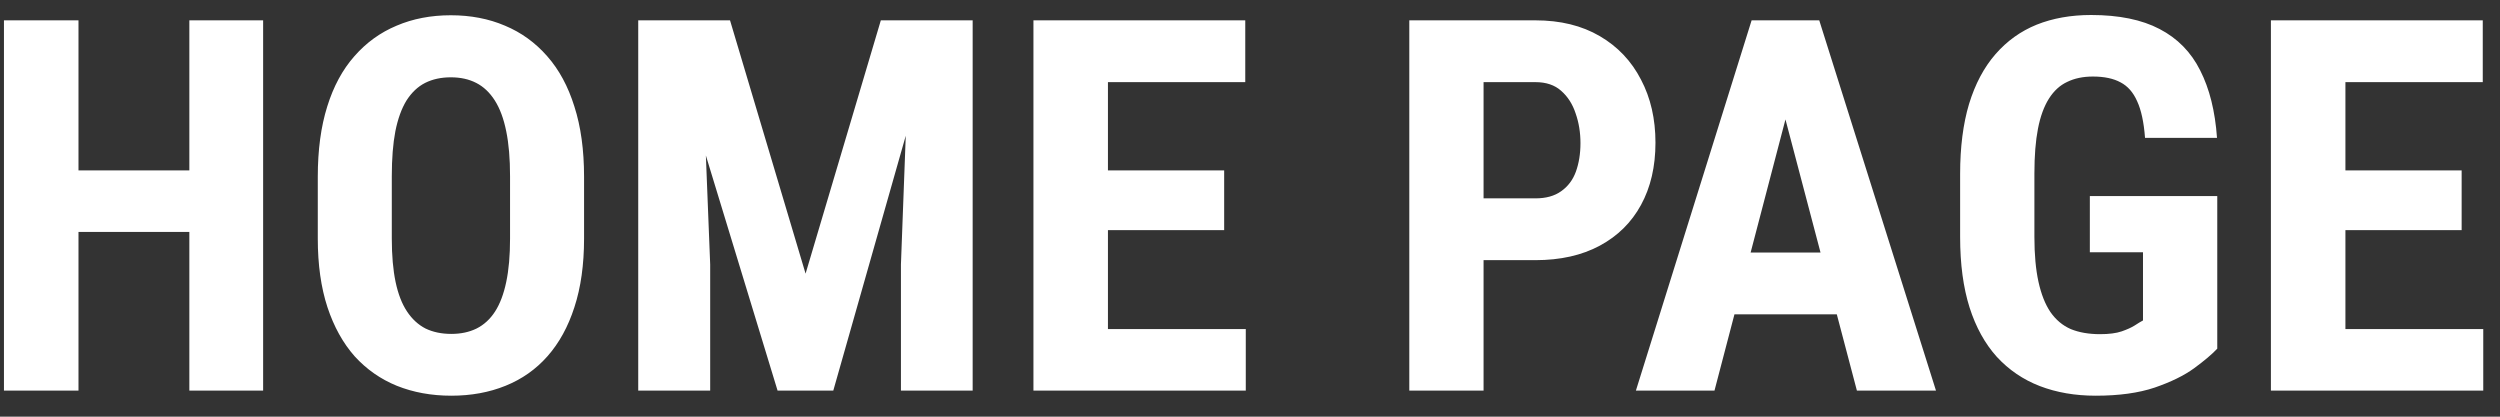 <svg width="96" height="16" viewBox="0 0 96 16" fill="none" xmlns="http://www.w3.org/2000/svg">
<rect x="0" y="0" width="96" height="16" fill="#333333" stroke="none"/>
<path d="M8.033 6.543V8.906H2.203V6.543H8.033ZM3.014 0.781V15H0.152V0.781H3.014ZM10.104 0.781V15H7.271V0.781H10.104ZM22.428 6.787V9.16C22.428 10.163 22.304 11.042 22.057 11.797C21.816 12.546 21.471 13.174 21.021 13.682C20.579 14.183 20.042 14.56 19.41 14.815C18.785 15.068 18.092 15.195 17.33 15.195C16.568 15.195 15.872 15.068 15.24 14.815C14.615 14.56 14.075 14.183 13.619 13.682C13.17 13.174 12.822 12.546 12.574 11.797C12.327 11.042 12.203 10.163 12.203 9.16V6.787C12.203 5.758 12.324 4.86 12.565 4.092C12.805 3.317 13.154 2.673 13.609 2.158C14.065 1.637 14.605 1.247 15.23 0.986C15.855 0.719 16.549 0.586 17.311 0.586C18.072 0.586 18.766 0.719 19.391 0.986C20.016 1.247 20.556 1.637 21.012 2.158C21.467 2.673 21.816 3.317 22.057 4.092C22.304 4.86 22.428 5.758 22.428 6.787ZM19.586 9.16V6.768C19.586 6.09 19.537 5.514 19.439 5.039C19.342 4.557 19.195 4.163 19 3.857C18.805 3.551 18.567 3.327 18.287 3.184C18.007 3.04 17.682 2.969 17.311 2.969C16.939 2.969 16.611 3.04 16.324 3.184C16.044 3.327 15.807 3.551 15.611 3.857C15.422 4.163 15.279 4.557 15.182 5.039C15.091 5.514 15.045 6.09 15.045 6.768V9.16C15.045 9.811 15.094 10.368 15.191 10.83C15.289 11.292 15.435 11.67 15.631 11.963C15.826 12.256 16.064 12.474 16.344 12.617C16.63 12.754 16.959 12.822 17.33 12.822C17.695 12.822 18.017 12.754 18.297 12.617C18.583 12.474 18.821 12.256 19.01 11.963C19.199 11.67 19.342 11.292 19.439 10.83C19.537 10.368 19.586 9.811 19.586 9.16ZM25.523 0.781H28.033L30.934 10.508L33.824 0.781H36.041L31.998 15H29.859L25.523 0.781ZM24.508 0.781H26.9L27.271 10.156V15H24.508V0.781ZM34.947 0.781H37.35V15H34.596V10.156L34.947 0.781ZM47.838 12.637V15H41.656V12.637H47.838ZM42.545 0.781V15H39.684V0.781H42.545ZM47.008 6.543V8.838H41.656V6.543H47.008ZM47.818 0.781V3.154H41.656V0.781H47.818ZM58.961 9.99H56.051V7.617H58.961C59.365 7.617 59.693 7.526 59.947 7.344C60.208 7.161 60.397 6.911 60.514 6.592C60.631 6.266 60.69 5.902 60.69 5.498C60.69 5.088 60.628 4.707 60.504 4.355C60.387 3.997 60.201 3.708 59.947 3.486C59.7 3.265 59.371 3.154 58.961 3.154H56.969V15H54.117V0.781H58.961C59.918 0.781 60.742 0.983 61.432 1.387C62.122 1.79 62.649 2.347 63.014 3.057C63.385 3.76 63.57 4.567 63.57 5.479C63.57 6.396 63.385 7.194 63.014 7.871C62.649 8.542 62.122 9.062 61.432 9.434C60.742 9.805 59.918 9.99 58.961 9.99ZM68.893 3.32L65.836 15H62.818L67.262 0.781H69.147L68.893 3.32ZM71.305 15L68.228 3.32L67.945 0.781H69.859L74.342 15H71.305ZM71.412 9.697V12.07H64.996V9.697H71.412ZM85.143 7.529V13.389C84.941 13.604 84.644 13.854 84.254 14.141C83.87 14.421 83.365 14.668 82.74 14.883C82.122 15.091 81.367 15.195 80.475 15.195C79.687 15.195 78.971 15.072 78.326 14.824C77.688 14.577 77.138 14.203 76.676 13.701C76.22 13.193 75.872 12.562 75.631 11.807C75.39 11.045 75.269 10.143 75.269 9.102V6.68C75.269 5.651 75.383 4.756 75.611 3.994C75.846 3.226 76.184 2.588 76.627 2.08C77.07 1.572 77.597 1.195 78.209 0.947C78.828 0.7 79.524 0.576 80.299 0.576C81.367 0.576 82.242 0.755 82.926 1.113C83.616 1.471 84.137 2.002 84.488 2.705C84.846 3.408 85.061 4.271 85.133 5.293H82.369C82.324 4.694 82.223 4.225 82.066 3.887C81.917 3.548 81.705 3.307 81.432 3.164C81.158 3.014 80.803 2.939 80.367 2.939C79.99 2.939 79.661 3.008 79.381 3.145C79.101 3.275 78.867 3.49 78.678 3.789C78.489 4.089 78.349 4.473 78.258 4.941C78.167 5.41 78.121 5.983 78.121 6.66V9.102C78.121 9.772 78.173 10.345 78.277 10.82C78.382 11.296 78.534 11.683 78.736 11.982C78.945 12.282 79.205 12.5 79.518 12.637C79.837 12.767 80.211 12.832 80.641 12.832C80.986 12.832 81.262 12.796 81.471 12.725C81.679 12.653 81.845 12.578 81.969 12.5C82.099 12.415 82.206 12.35 82.291 12.305V9.688H80.25V7.529H85.143ZM95.357 12.637V15H89.176V12.637H95.357ZM90.064 0.781V15H87.203V0.781H90.064ZM94.527 6.543V8.838H89.176V6.543H94.527ZM95.338 0.781V3.154H89.176V0.781H95.338Z" fill="white"/>
</svg>
